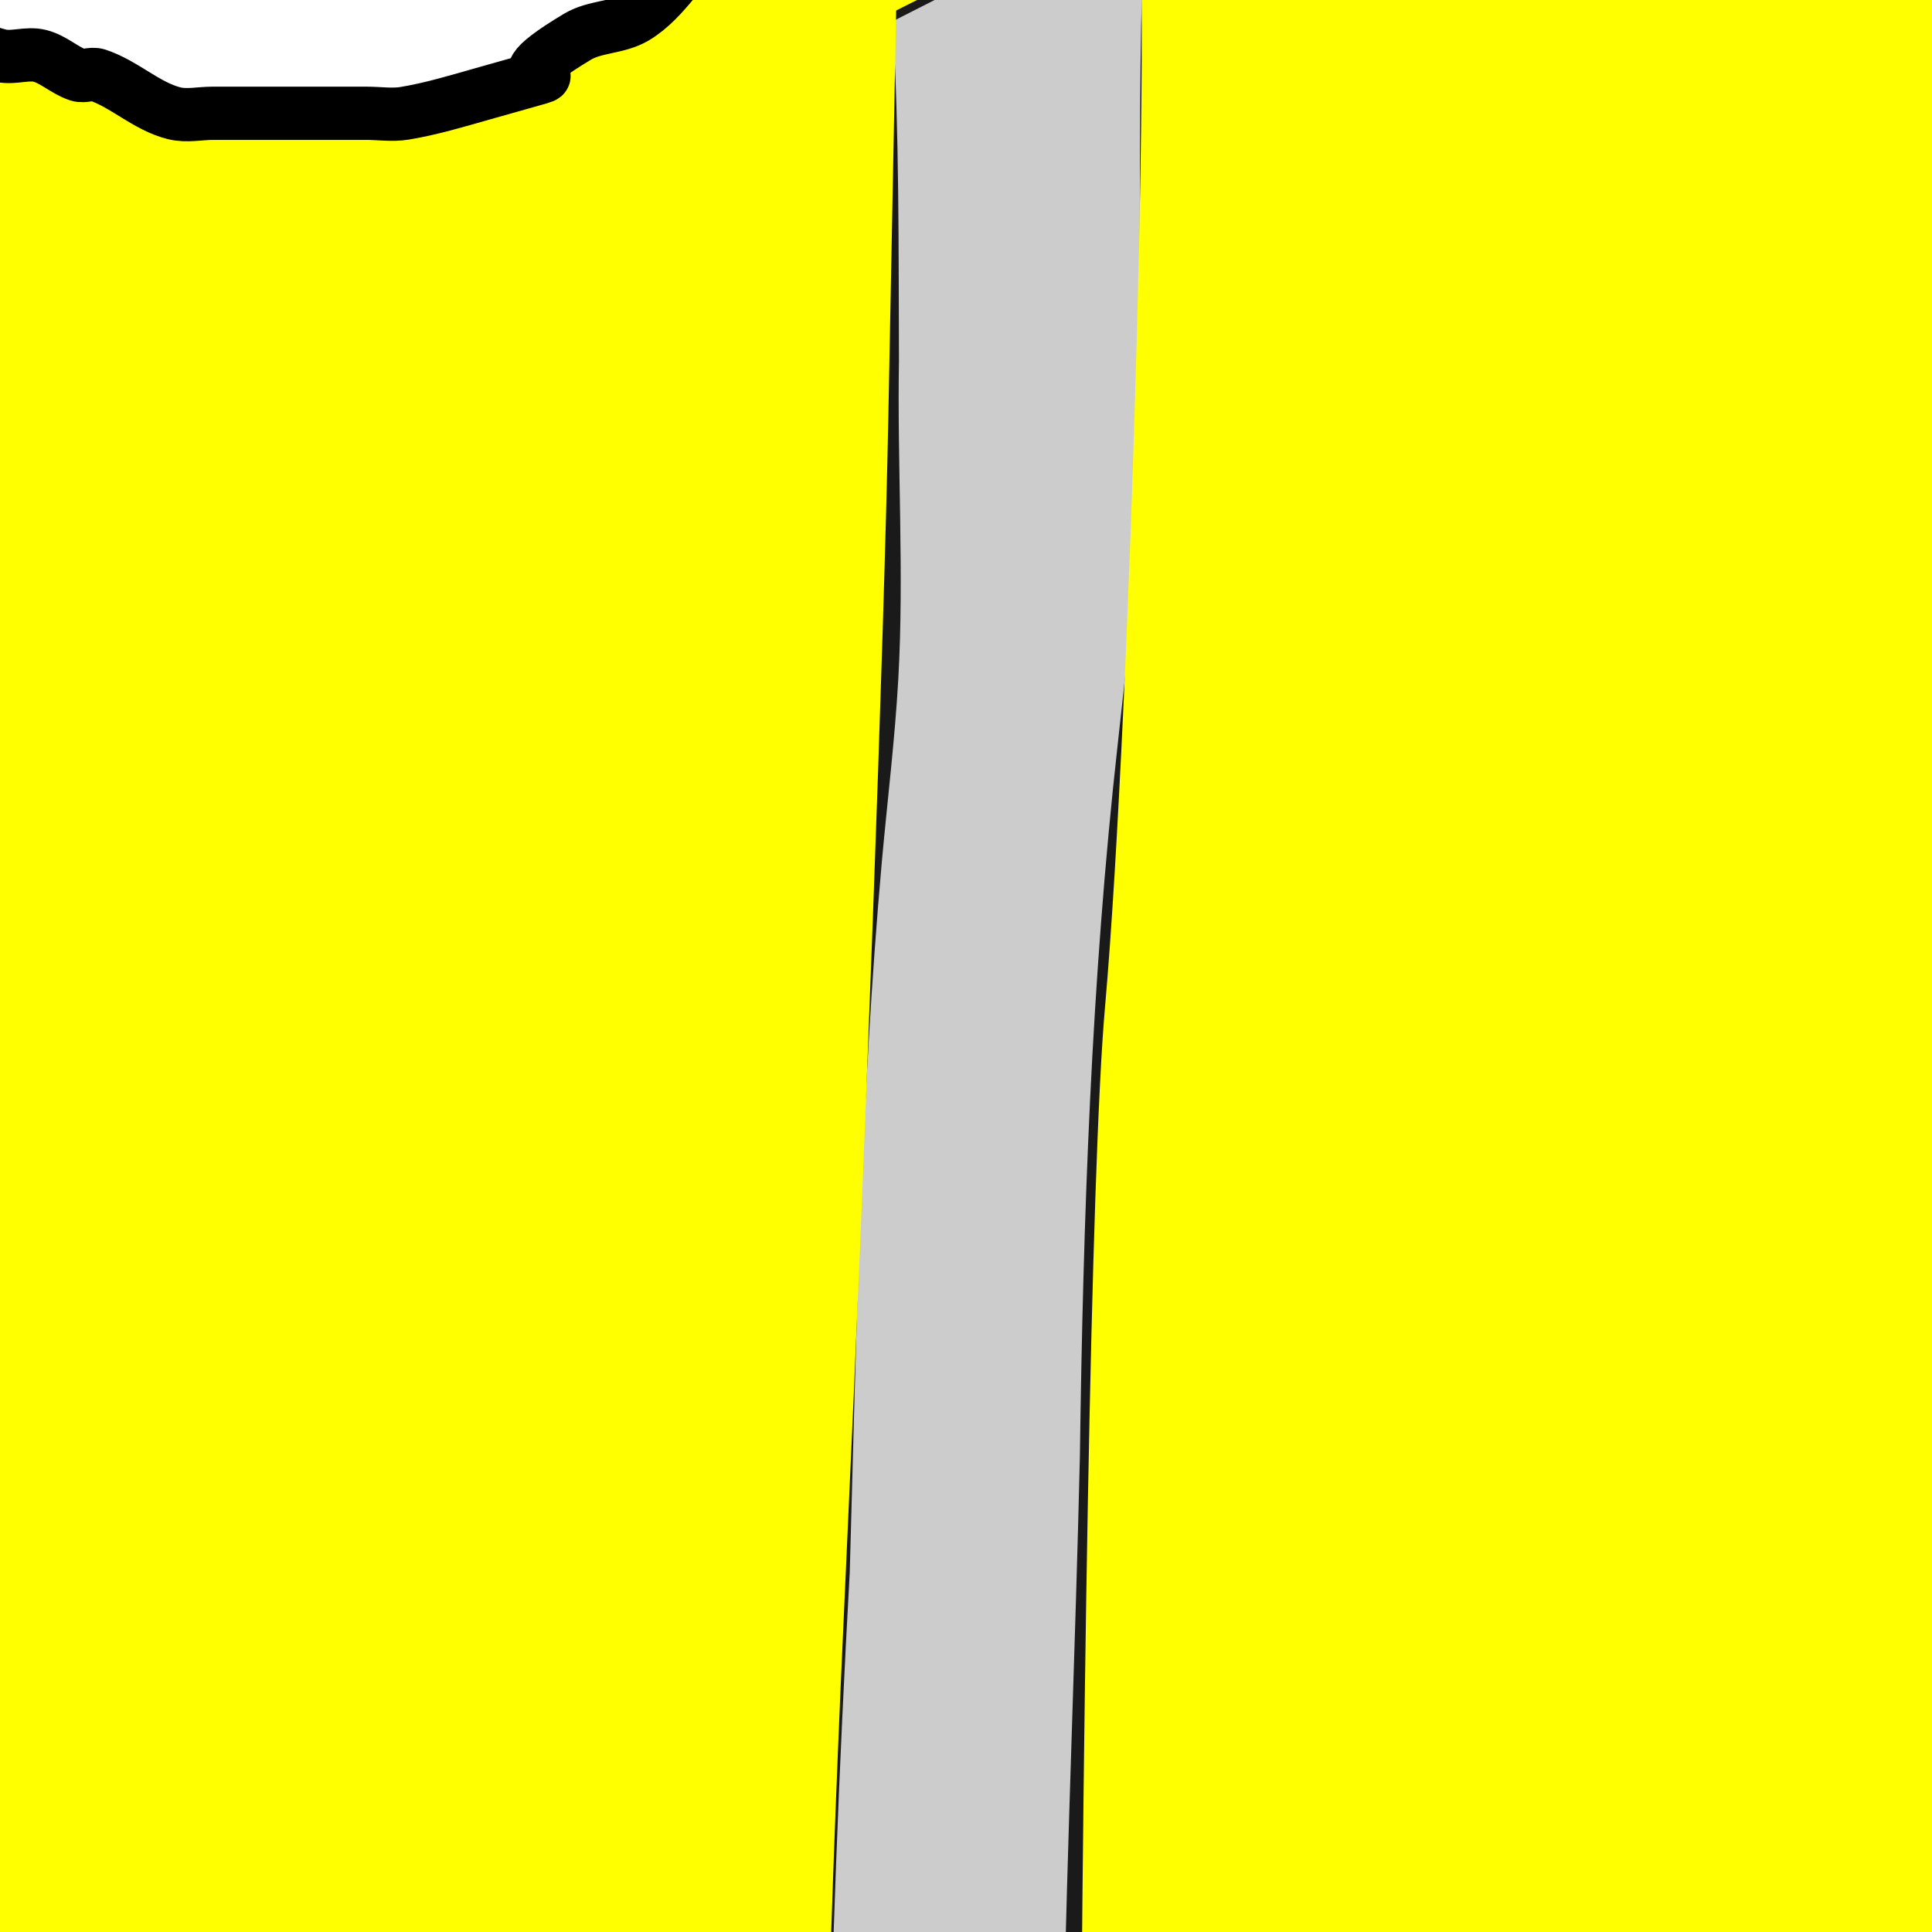 <?xml version="1.0" encoding="UTF-8" standalone="no"?>
<!-- Created with Inkscape (http://www.inkscape.org/) -->

<svg
   xmlns:dc="http://purl.org/dc/elements/1.1/"
   xmlns:cc="http://creativecommons.org/ns#"
   xmlns:rdf="http://www.w3.org/1999/02/22-rdf-syntax-ns#"
   xmlns:svg="http://www.w3.org/2000/svg"
   xmlns="http://www.w3.org/2000/svg"
   xmlns:sodipodi="http://sodipodi.sourceforge.net/DTD/sodipodi-0.dtd"
   xmlns:inkscape="http://www.inkscape.org/namespaces/inkscape"
   width="192"
   height="192"
   viewBox="0 0 192 192"
   id="svg3355"
   version="1.1"
   inkscape:version="0.91 r13725"
   sodipodi:docname="icon.svg">
  <rect x="0" y="0" width="192" height="192" fill="#333333" stroke="none"/>
  <defs
     id="defs3357" />
  <sodipodi:namedview
     id="base"
     pagecolor="#ffffff"
     bordercolor="#666666"
     borderopacity="1.0"
     inkscape:pageopacity="0.0"
     inkscape:pageshadow="2"
     inkscape:zoom="0.41"
     inkscape:cx="49.904506"
     inkscape:cy="152.20104"
     inkscape:document-units="px"
     inkscape:current-layer="layer1"
     showgrid="false"
     units="px"
     inkscape:window-width="1061"
     inkscape:window-height="800"
     inkscape:window-x="154"
     inkscape:window-y="10"
     inkscape:window-maximized="0" />
  <g
     inkscape:label="Layer 1"
     inkscape:groupmode="layer"
     id="layer1"
     transform="translate(0,-860.362)">
    <g
       id="g3404"
       transform="matrix(5.308,0,0,5.292,-415.88,-4104.664)"
       inkscape:export-xdpi="90"
       inkscape:export-ydpi="90">
      <rect
         inkscape:export-ydpi="90"
         inkscape:export-xdpi="90"
         y="859.574"
         x="0.077"
         height="193.495"
         width="192.901"
         id="rect3516"
         style="fill:#1a1a1a" />
      <ellipse
         ry="17.217"
         rx="64.979"
         cy="1021.816"
         cx="96.08"
         id="path3413"
         style="fill:#a05a2c" />
      <g
         transform="translate(-1.111,6.665)"
         id="g3415">
        <path
           style="fill:#cccccc"
           id="path3486"
           d="m 64.923,915.9 c -0.257,1.423 -0.448,2.857 -0.688,4.284 -0.231,1.348 -0.325,2.713 -0.478,4.071 -0.171,1.487 -0.238,2.982 -0.374,4.472 -0.136,1.311 -0.203,2.628 -0.245,3.945 -0.014,1.081 -0.014,2.162 -0.022,3.242 -0.024,1.397 -0.014,2.795 -0.01,4.193 0.007,1.419 -0.159,2.831 -0.247,4.246 -0.08,1.386 -0.109,2.774 -0.131,4.162 -0.027,2.431 -0.055,4.862 -0.08,7.293 -0.064,3.696 -0.093,7.391 0.086,11.084 0.05,2.862 0.417,5.69 0.888,8.509 0.585,2.458 0.922,4.941 1.081,7.46 0.104,2.349 0.151,4.7 0.181,7.051 0.009,1.619 0.013,3.238 0.02,4.857 0.022,1.077 -0.024,2.151 0.111,3.222 0.192,1.033 0.19,2.084 0.257,3.129 0.121,1.778 0.338,3.548 0.489,5.324 0.046,1.405 0.247,2.792 0.442,4.181 0.067,1.695 0.58,3.011 1.419,4.471 1.576,2.344 3.64,3.633 6.065,4.953 2.864,1.47 5.991,2.287 9.088,3.1 3.265,0.898 6.615,1.351 9.982,1.623 3.652,0.253 7.314,0.244 10.973,0.248 3.026,0 5.882,-0.426 8.77,-1.31 2.477,-0.779 4.85,-1.833 7.141,-3.046 3.859,-2.188 -2.232,1.307 -1.671,0.985 1.926,-1.109 3.853,-2.217 5.779,-3.326 -0.893,0.515 -3.575,2.054 -2.679,1.544 7.091,-4.04 3.588,-2.11 7.141,-4.055 0.783,-0.42 1.586,-0.845 2.359,-1.285 0.308,-0.175 1.224,-0.712 0.916,-0.538 -1.221,0.689 -2.431,1.398 -3.655,2.083 -0.209,0.117 0.402,-0.258 0.609,-0.378 1.664,-0.966 3.334,-1.921 5.001,-2.881 1.656,-0.792 4.305,-2.308 -3.218,1.889 -0.135,0.075 0.253,-0.179 0.377,-0.271 0.404,-0.3 0.437,-0.335 0.834,-0.662 1.114,-0.979 2.366,-1.776 3.509,-2.72 1.083,-0.81 1.465,-1.414 1.747,-2.729 0.297,-2.255 0.225,-4.536 0.296,-6.804 0.056,-2.429 0.392,-4.838 0.723,-7.241 0.469,-3.296 0.766,-6.606 0.944,-9.929 0.096,-4.348 0.277,-8.692 0.439,-13.038 0.214,-5.398 0.179,-10.8 0.066,-16.2 0.029,-2.778 -0.179,-5.541 -0.467,-8.302 -0.466,-3.377 -0.654,-6.779 -0.911,-10.175 -0.266,-2.83 -0.375,-5.668 -0.459,-8.508 -0.053,-2.226 -0.063,-4.452 -0.069,-6.678 -0.017,-1.728 -0.011,-3.457 -0.024,-5.185 -0.013,-0.986 -0.038,-1.971 -0.045,-2.957 -0.03,-0.091 0.122,-1.962 -0.166,-1.499 -1.356,1.305 -0.197,0.152 3.84,-2.05 0.222,-0.121 -0.431,0.266 -0.644,0.402 -0.839,0.534 -1.65,1.104 -2.461,1.678 -2.583,1.661 -5.156,3.454 -8.027,4.573 -0.546,0.213 -1.149,0.38 -1.71,0.548 -2.298,0.475 -4.593,0.955 -6.887,1.444 -2.952,0.738 -5.992,0.934 -8.997,1.339 -2.715,0.372 -5.362,1.094 -8.049,1.609 -2.275,0.344 -4.564,0.598 -6.851,0.853 -2.302,0.231 -4.613,0.325 -6.924,0.385 -1.812,0.099 -3.597,0.038 -5.376,-0.319 -1.833,-0.301 -3.643,-0.72 -5.442,-1.185 -1.3,-0.303 -2.616,-0.538 -3.932,-0.765 -1.116,-0.172 -2.247,-0.19 -3.374,-0.209 -1.343,-0.137 -2.688,-0.251 -4.037,-0.307 -1.189,-0.042 -2.366,-0.235 -3.553,-0.323 -1.312,-0.081 -2.628,-0.089 -3.942,-0.09 -1.073,-0.012 -2.162,-0.12 -3.216,-0.328 -0.764,-0.159 -1.546,-0.231 -2.23,-0.63 -0.503,-0.433 -0.717,-1 -0.639,-1.65 0.221,-0.696 0.915,-1.099 1.489,-1.492 2.213,-1.558 4.635,-2.787 6.995,-4.106 0.206,-0.102 0.416,-0.198 0.619,-0.306 0.226,-0.121 0.446,-0.254 0.669,-0.382 0.237,-0.136 0.948,-0.542 0.711,-0.407 -7.032,4.006 -3.752,2.141 -2.21,1.167 3.016,-2.199 5.722,-3.274 9.046,-4.374 1.588,-0.425 3.134,-0.981 4.702,-1.478 2.029,-0.68 4.11,-1.154 6.209,-1.557 1.916,-0.236 3.82,-0.535 5.716,-0.902 1.942,-0.372 3.916,-0.518 5.889,-0.585 2.107,-0.052 4.215,-0.04 6.323,-0.045 2.033,10e-4 4.066,-7.3e-4 6.098,0.007 2.26,-5.3e-4 4.52,0.012 6.78,0.014 2.172,10e-4 4.344,-0.011 6.516,-0.02 1.747,-0.004 3.494,-0.007 5.241,-0.009 1.827,0.014 3.653,0.005 5.48,0.005 1.587,0.053 3.162,-0.036 4.739,-0.201 1.464,-0.134 2.934,-0.141 4.403,-0.155 1.592,2.4e-4 3.184,-0.017 4.775,-0.024 1.079,-0.129 1.765,0.44 2.461,1.16 0.502,0.551 0.676,1.213 0.762,1.932 0.142,1.036 -0.254,1.909 -0.835,2.735 -0.802,1.005 -1.696,1.93 -2.529,2.909 -0.341,0.384 -0.685,0.765 -1.024,1.151 0,0 -4.859,2.05 -4.859,2.05 l 0,0 c 0.344,-0.394 0.678,-0.799 1.061,-1.157 0.824,-0.98 1.704,-1.909 2.531,-2.887 0.585,-0.672 1.059,-1.412 0.952,-2.343 -0.055,-0.604 -0.156,-1.167 -0.586,-1.629 -0.662,-0.694 -1.171,-0.91 -2.163,-0.85 -1.579,-0.008 -3.158,-0.026 -4.737,0.005 -1.473,0.026 -2.947,0.071 -4.414,0.215 -1.571,0.127 -3.141,0.16 -4.717,0.125 -1.831,5.5e-4 -3.662,-0.009 -5.494,0.005 -1.739,-0.002 -3.478,-0.005 -5.217,-0.009 -2.154,-0.009 -4.308,-0.021 -6.462,-0.02 -2.272,0.001 -4.543,0.014 -6.815,0.011 -2.033,0.005 -4.067,-0.002 -6.1,-0.005 -2.106,-0.006 -4.214,-0.006 -6.319,0.07 -1.962,0.098 -3.923,0.25 -5.85,0.65 -1.893,0.353 -3.797,0.619 -5.702,0.894 -2.094,0.414 -4.166,0.917 -6.186,1.616 -1.58,0.512 -3.144,1.069 -4.744,1.515 -0.734,0.239 -1.468,0.473 -2.187,0.754 -1.683,0.658 -4.937,2.515 2.077,-1.446 -2.846,1.781 -5.725,3.513 -8.688,5.093 -1.646,0.922 -4.415,2.491 3.094,-1.839 1.103,-0.636 -2.209,1.264 -1.09,0.722 -0.54,0.362 -1.119,0.71 -1.588,1.151 -0.259,0.359 -0.083,0.764 0.264,1.002 0.665,0.288 1.388,0.374 2.091,0.528 1.038,0.149 2.084,0.292 3.134,0.281 1.331,0.014 2.663,0.014 3.991,0.105 1.173,0.11 2.341,0.293 3.52,0.325 1.342,0.079 2.68,0.207 4.022,0.296 1.155,0.016 2.315,0.034 3.453,0.262 1.303,0.263 2.615,0.487 3.898,0.833 1.782,0.471 3.575,0.899 5.401,1.167 1.756,0.296 3.518,0.31 5.296,0.247 2.289,-0.043 4.579,-0.128 6.854,-0.392 2.276,-0.272 4.557,-0.515 6.82,-0.878 2.672,-0.52 5.312,-1.209 8.018,-1.546 3.005,-0.375 6.032,-0.629 8.977,-1.377 2.326,-0.517 4.662,-0.995 6.975,-1.567 0.641,-0.209 1.037,-0.322 1.657,-0.587 0.289,-0.124 1.12,-0.568 0.854,-0.401 -6.816,4.259 -3.146,1.807 -1.628,0.913 2.595,-1.87 5.089,-3.423 8.005,-4.926 0.137,-0.071 0.309,0.017 0.463,0.025 0.087,0.076 0.189,0.136 0.26,0.227 0.39,0.498 0.106,1.284 0.191,1.855 -0.007,1.002 -0.033,2.003 -0.047,3.004 -0.014,1.738 -0.013,3.475 -0.032,5.213 -0.007,2.233 -0.019,4.466 0.005,6.698 0.037,2.847 0.152,5.693 0.355,8.534 0.226,3.383 0.405,6.773 0.966,10.123 0.34,2.797 0.566,5.597 0.37,8.417 -0.144,5.425 -0.232,10.852 -0.203,16.28 -0.032,4.329 -0.212,8.653 -0.306,12.981 -0.103,3.311 -0.328,6.607 -0.775,9.892 -0.281,2.393 -0.621,4.784 -0.731,7.192 -0.081,2.266 0.009,4.536 -0.131,6.8 -0.176,1.339 -0.44,2.259 -1.597,3.068 -0.386,0.316 -0.751,0.657 -1.147,0.959 -0.769,0.585 -1.632,1.056 -2.334,1.729 -1.98,1.889 -4.511,3.078 -6.936,4.316 1.311,-0.763 2.62,-1.529 3.933,-2.288 0.217,-0.126 -0.429,0.261 -0.645,0.388 -2.756,1.617 -5.489,3.273 -8.328,4.741 -0.457,0.25 -1.814,1.026 -1.372,0.75 0.894,-0.559 3.645,-2.121 2.729,-1.599 -1.932,1.103 -3.852,2.226 -5.777,3.338 -0.909,0.525 3.635,-2.099 2.726,-1.575 -6.232,3.594 -3.721,2.194 -6.936,3.973 -2.305,1.187 -4.692,2.207 -7.179,2.951 -2.87,0.809 -5.817,1.199 -8.804,1.155 -3.659,-0.025 -7.319,-0.075 -10.972,-0.297 -3.396,-0.299 -6.779,-0.738 -10.069,-1.669 -3.127,-0.841 -6.285,-1.688 -9.175,-3.185 -0.921,-0.498 -1.729,-0.905 -2.597,-1.492 -1.439,-0.973 -2.678,-2.239 -3.697,-3.64 -0.859,-1.403 -1.582,-2.911 -1.659,-4.584 -0.15,-1.416 -0.318,-2.829 -0.349,-4.254 -0.14,-1.768 -0.384,-3.524 -0.549,-5.289 -0.113,-1.027 -0.134,-2.063 -0.296,-3.086 -0.138,-1.1 -0.125,-2.201 -0.088,-3.309 0.012,-1.628 0.026,-3.256 0.036,-4.884 0.022,-2.354 0.044,-4.711 -0.089,-7.063 -0.167,-2.501 -0.499,-4.977 -1.035,-7.428 -0.462,-2.846 -0.907,-5.703 -0.858,-8.596 -0.086,-3.695 -0.071,-7.39 -0.122,-11.085 -0.026,-2.405 -0.06,-4.811 -0.076,-7.216 -0.008,-1.389 -0.034,-2.78 0.066,-4.167 0.106,-1.405 0.287,-2.809 0.273,-4.218 0.003,-1.393 0.011,-2.787 -0.015,-4.18 -0.008,-1.087 -0.01,-2.174 0.025,-3.26 0.032,-1.336 0.119,-2.669 0.267,-3.997 0.155,-1.489 0.184,-2.984 0.351,-4.472 0.166,-1.367 0.222,-2.746 0.478,-4.102 0.245,-1.399 0.481,-2.803 0.591,-4.22 0,0 4.772,-2.347 4.772,-2.347 z"
           inkscape:connector-curvature="0" />
        <path
           style="fill:#cccccc"
           id="path3488"
           d="m 138.606,931.076 c -8.4e-4,-0.972 0.018,-1.91 0.26,-2.855 0.361,-1.098 0.877,-2.135 1.379,-3.173 0.59,-1.369 1.272,-2.695 1.893,-4.05 0.716,-1.427 1.57,-2.777 2.344,-4.173 0.58,-1.201 1.514,-2.144 2.482,-3.037 2.692,-2.091 5.727,-3.732 8.833,-5.129 2.049,-0.843 4.224,-1.291 6.414,-1.563 1.665,-0.268 2.944,0.206 4.306,1.127 1.352,0.875 2.149,1.863 2.796,3.323 0.726,1.983 0.805,4.107 0.88,6.195 0.059,2.676 0.029,5.353 0.021,8.029 -0.016,2.922 -0.021,5.843 -0.006,8.765 0.099,2.606 -0.09,5.203 -0.312,7.797 -0.221,2.559 -0.314,5.126 -0.359,7.694 -0.062,2.645 -0.189,5.291 -0.345,7.933 -0.087,2.433 -0.373,4.84 -0.808,7.233 -0.388,1.937 -1.02,3.81 -1.468,5.734 -0.307,1.827 -0.701,3.635 -1.13,5.436 -0.485,1.883 -1.21,3.696 -1.861,5.526 -0.605,1.516 -1.158,3.057 -1.87,4.527 -0.574,1.029 -1.217,2.029 -2.182,2.726 -2.905,1.998 -4.064,2.922 -6.865,2.944 -1.065,0.039 -1.886,-0.649 -2.613,-1.341 -0.772,-0.807 -1.649,-1.491 -2.347,-2.366 -0.707,-1.161 -1.663,-2.129 -2.495,-3.196 -0.72,-1.037 -1.301,-2.16 -1.958,-3.237 -1.047,-2.18 -1.534,-4.598 -2.053,-6.947 -0.125,-0.639 -0.251,-1.277 -0.376,-1.916 0,0 4.32,-2.315 4.32,-2.315 l 0,0 c 0.139,0.626 0.279,1.252 0.418,1.879 0.575,2.265 1.148,4.578 2.204,6.674 0.667,1.052 1.248,2.153 1.936,3.19 0.815,1.075 1.773,2.034 2.514,3.167 0.702,0.836 1.541,1.53 2.31,2.302 0.703,0.627 1.436,1.091 2.42,0.98 2.341,-0.112 4.691,-1.847 -2.336,2.08 1.155,-0.561 1.667,-1.424 2.351,-2.472 0.746,-1.466 1.344,-2.999 1.984,-4.514 0.648,-1.799 1.308,-3.603 1.817,-5.445 0.45,-1.806 0.926,-3.609 1.191,-5.455 0.418,-1.931 1.016,-3.806 1.483,-5.723 0.483,-2.381 0.811,-4.773 0.897,-7.206 0.186,-2.628 0.267,-5.265 0.327,-7.898 0.058,-2.584 0.152,-5.166 0.385,-7.741 0.202,-2.583 0.377,-5.167 0.329,-7.76 0.018,-2.923 0.019,-5.846 0.015,-8.77 6e-4,-2.661 0.006,-5.322 -0.069,-7.982 -0.086,-2.012 -0.155,-4.066 -0.867,-5.974 -0.649,-1.376 -1.37,-2.224 -2.655,-3.06 -1.383,-0.834 -2.453,-1.103 -4.07,-0.85 -2.157,0.283 -4.295,0.745 -6.282,1.66 -1.672,0.795 -5.317,2.917 1.779,-1.188 0.419,-0.243 -0.824,0.511 -1.223,0.786 -0.178,0.123 -0.358,0.243 -0.538,0.365 -0.962,0.859 -1.96,1.728 -2.566,2.886 -0.774,1.399 -1.613,2.756 -2.397,4.148 -0.588,1.353 -1.264,2.666 -1.818,4.031 -0.486,1.026 -1.001,2.039 -1.423,3.093 -0.097,0.319 -0.233,0.703 -0.265,1.042 -0.052,0.541 0.044,1.099 0.03,1.641 0,0 -4.758,2.424 -4.758,2.424 z"
           inkscape:connector-curvature="0" />
        <path
           style="fill:#cccccc"
           id="path3490"
           d="m 76.486,936.948 c 0.071,1.379 0.372,2.728 0.588,4.088 0.27,1.685 0.339,3.389 0.387,5.091 0.031,1.416 0.048,2.833 0.04,4.25 -0.006,1.474 -0.009,2.949 -0.022,4.423 -0.007,1.647 0.004,3.293 0.001,4.94 0.008,1.695 -0.005,3.391 -0.017,5.086 -0.052,2.607 -0.065,5.212 0.044,7.818 0.158,1.648 0.123,3.311 0.274,4.959 0.144,1.569 0.25,1.931 0.544,3.542 1.041,4.402 2.145,8.786 3.047,13.22 0.556,2.982 0.855,6.004 1.11,9.024 0.077,0.998 0.083,1.998 0.108,2.998 -0.002,0.097 -0.003,0.195 -0.004,0.292 0,0 -4.744,2.41 -4.744,2.41 l 0,0 c 8.54e-4,-0.097 0.002,-0.194 0.003,-0.291 0.05,-1.013 0.055,-2.027 0.047,-3.041 -0.038,-3.05 -0.274,-6.098 -0.801,-9.105 -0.826,-4.445 -1.898,-8.833 -3.088,-13.193 -0.142,-0.632 -0.301,-1.259 -0.425,-1.895 -0.425,-2.185 -0.501,-4.397 -0.545,-6.616 -0.108,-2.594 -0.148,-5.186 -0.161,-7.782 -0.012,-1.69 -0.024,-3.379 -0.017,-5.069 -0.003,-1.647 0.009,-3.295 0.003,-4.942 -0.012,-1.469 -0.013,-2.937 -0.013,-4.406 -0.005,-1.419 0.021,-2.838 0.001,-4.256 -0.032,-1.681 -0.093,-3.367 -0.345,-5.032 -0.225,-1.335 -0.537,-2.653 -0.723,-3.995 0,0 4.708,-2.517 4.708,-2.517 z"
           inkscape:connector-curvature="0" />
        <path
           style="fill:#cccccc"
           id="path3492"
           d="m 100.915,929.533 c -0.121,2.166 -0.108,4.336 -0.116,6.505 -0.046,2.002 0.045,4.008 -0.074,6.008 -0.061,1.036 -0.23,2.479 -0.34,3.498 -0.493,4.432 -0.646,8.89 -0.706,13.346 -0.085,3.632 -0.238,7.262 -0.309,10.895 -0.046,3.503 -0.066,7.007 -0.063,10.51 0.044,3.56 -0.015,7.119 -0.003,10.679 0.103,4.572 0.405,9.137 0.602,13.705 0.092,2.361 0.174,4.723 0.244,7.085 0.036,0.882 0.044,1.764 0.033,2.647 -0.003,0.579 -0.002,0.29 -0.002,0.867 0,0 -4.709,2.399 -4.709,2.399 l 0,0 c 0.001,-0.577 0.001,-0.288 5.4e-5,-0.866 -0.008,-0.893 0.008,-1.786 0.037,-2.679 0.05,-2.402 0.069,-4.805 0.025,-7.208 -0.088,-4.584 -0.246,-9.166 -0.541,-13.742 -0.131,-3.545 -0.125,-7.094 -0.093,-10.642 0.009,-3.506 -0.008,-7.012 0.058,-10.518 0.07,-3.652 0.209,-7.3 0.412,-10.948 0.124,-4.448 0.205,-8.901 0.6,-13.335 0.103,-1.148 0.245,-2.292 0.309,-3.443 0.111,-1.984 -0.021,-3.977 0.012,-5.962 -0.008,-2.129 0.007,-4.26 -0.116,-6.386 0,0 4.739,-2.414 4.739,-2.414 z"
           inkscape:connector-curvature="0" />
        <path
           style="fill:#cccccc"
           id="path3494"
           d="m 124.292,933.489 c -0.136,2.621 -0.154,5.248 -0.179,7.872 0.009,4.394 -0.054,8.788 -0.077,13.183 -0.078,5.761 -0.028,11.52 0.326,17.271 0.419,4.194 0.66,8.395 0.735,12.608 0.005,3.952 0.134,7.904 0.093,11.857 -0.119,1.79 -0.161,3.604 -0.528,5.365 -0.144,0.546 -0.219,1.107 -0.384,1.647 0,0 -4.839,2.24 -4.839,2.24 l 0,0 c 0.255,-0.512 0.31,-1.063 0.471,-1.61 0.504,-1.752 0.652,-3.581 0.829,-5.39 0.169,-3.961 0.094,-7.929 0.029,-11.891 -0.123,-4.229 -0.332,-8.455 -0.562,-12.68 -0.283,-5.75 -0.408,-11.506 -0.398,-17.263 -0.022,-4.368 -0.086,-8.736 -0.077,-13.104 -0.025,-2.563 -0.041,-5.129 -0.179,-7.689 0,0 4.739,-2.414 4.739,-2.414 z"
           inkscape:connector-curvature="0" />
        <path
           style="fill:#ffff00"
           d="m 91.332,164.155 c -8.213,-0.857 -16.471,-3.43 -20.595,-6.417 -1.843,-1.335 -3.561,-3.629 -4.03,-5.381 -0.694,-2.594 -1.51,-13.046 -1.798,-23.052 -0.199,-6.903 -0.477,-11.076 -0.852,-12.78 -0.943,-4.29 -1.319,-9.599 -1.306,-18.458 0.025,-17.021 0.939,-37.171 1.746,-38.467 0.321,-0.517 11.824,0.474 15.326,1.32 5.499,1.329 8.058,1.596 12.767,1.336 5.343,-0.296 10.774,-0.989 15.466,-1.975 1.879,-0.395 4.954,-0.901 6.833,-1.125 5.387,-0.643 14.447,-2.696 16.511,-3.743 1.02,-0.517 2.74,-1.506 3.821,-2.198 l 1.966,-1.258 7e-5,9.092 c 7e-5,8.321 0.556,18.403 1.443,26.176 0.815,7.143 0.222,36.767 -0.911,45.496 -0.308,2.374 -0.692,6.909 -0.852,10.079 -0.179,3.537 -0.467,6.038 -0.745,6.474 -0.916,1.436 -5.828,4.868 -11.817,8.258 -10.807,6.116 -13.978,7.037 -23.983,6.967 -3.363,-0.024 -7.409,-0.178 -8.991,-0.343 z m 8.591,-18.666 c -0.448,-13.362 -0.301,-49.407 0.226,-55.387 0.492,-5.589 0.904,-20.86 0.563,-20.86 -0.126,0 -1.184,0.482 -2.351,1.071 l -2.122,1.071 -0.147,7.65 c -0.081,4.208 -0.432,13.801 -0.78,21.317 -0.632,13.669 -0.629,19.941 0.023,47.358 l 0.228,9.594 2.34,-1.142 2.34,-1.142 -0.319,-9.531 z m -19.401,2.058 2.138,-1.159 -0.091,-2.518 c -0.155,-4.305 -1.017,-9.819 -2.558,-16.364 -0.815,-3.462 -1.654,-7.184 -1.865,-8.272 -0.214,-1.104 -0.512,-10.247 -0.673,-20.68 -0.272,-17.587 -0.509,-22.058 -1.158,-21.853 -0.552,0.174 -4.584,2.266 -4.584,2.378 0,0.064 0.242,1.72 0.537,3.681 0.407,2.7 0.539,7.056 0.546,17.951 0.009,16.102 0.204,18.857 1.754,24.906 1.957,7.635 2.911,13.144 3.154,18.212 0.129,2.693 0.331,4.892 0.449,4.886 0.118,-0.006 1.176,-0.532 2.352,-1.169 z m 41.705,-3.56 2.316,-1.142 0.44,-3.084 c 0.487,-3.409 0.25,-20.731 -0.371,-27.181 -0.191,-1.978 -0.352,-11.648 -0.359,-21.489 -0.007,-9.841 -0.098,-17.893 -0.203,-17.893 -0.105,0 -1.157,0.488 -2.338,1.084 l -2.148,1.084 0.018,11.234 c 0.01,6.179 0.172,15.442 0.36,20.585 0.913,24.963 0.867,31.711 -0.251,36.955 -0.116,0.544 -0.114,0.989 0.004,0.989 0.118,0 1.257,-0.514 2.531,-1.142 l 0,0 z"
           id="path3512"
           inkscape:connector-curvature="0"
           transform="translate(0,860.362)" />
        <path
           style="fill:#ffffff;fill-rule:evenodd;stroke:#000000;stroke-width:1px;stroke-linecap:butt;stroke-linejoin:miter;stroke-opacity:1"
           d="m 56.106,914.614 c 0,1.309 -0.19,1.779 0.36,2.877 0.076,0.152 0.266,0.219 0.36,0.36 0.149,0.223 0.211,0.496 0.36,0.719 0.461,0.691 0.618,0.028 1.079,0.719 0.349,0.524 0.225,0.749 0.719,1.079 0.223,0.149 0.53,0.17 0.719,0.36 0.438,0.438 0.168,0.804 0.719,1.079 0.107,0.054 0.252,-0.054 0.36,0 0.152,0.076 0.208,0.284 0.36,0.36 0.04,0.02 1.758,0.02 1.798,0 0.152,-0.076 0.208,-0.284 0.36,-0.36 0.496,-0.248 0.322,0.436 0.719,-0.36 0.054,-0.107 -0.085,-0.275 0,-0.36 0.085,-0.085 0.246,0.038 0.36,0 0.254,-0.085 0.465,-0.275 0.719,-0.36 0.341,-0.114 0.73,0.087 1.079,0 0.26,-0.065 0.465,-0.275 0.719,-0.36 0.125,-0.042 1.707,-0.023 1.798,0 0.26,0.065 0.496,0.211 0.719,0.36 0.141,0.094 0.219,0.266 0.36,0.36 0.223,0.149 0.53,0.17 0.719,0.36 0.023,0.023 0.675,1.372 0.719,1.439 0.188,0.282 0.531,0.437 0.719,0.719 0.149,0.223 0.211,0.496 0.36,0.719 0.094,0.141 0.24,0.24 0.36,0.36 0.36,0.36 0.719,0.719 1.079,1.079 0.12,0.12 0.306,0.199 0.36,0.36 0.076,0.227 -0.076,0.492 0,0.719 0.054,0.161 0.24,0.24 0.36,0.36 0.12,0.24 0.295,0.459 0.36,0.719 0.311,1.246 -0.455,0.216 0.36,1.439 0.12,0.12 0.24,0.24 0.36,0.36 0.12,0 0.275,-0.085 0.36,0 0.19,0.19 0.17,0.53 0.36,0.719 0.19,0.19 0.53,0.17 0.719,0.36 0.306,0.306 0.414,0.773 0.719,1.079 0.24,0.24 1.623,0.684 1.798,0.719 0.235,0.047 0.487,-0.058 0.719,0 0.26,0.065 0.465,0.275 0.719,0.36 0.114,0.038 0.246,-0.038 0.36,0 0.509,0.17 0.918,0.589 1.439,0.719 0.233,0.058 0.48,0 0.719,0 0.24,0 0.48,0 0.719,0 0.719,0 1.439,0 2.158,0 0.24,0 0.483,0.039 0.719,0 0.488,-0.081 0.963,-0.224 1.439,-0.36 2.593,-0.741 -0.256,0.154 1.798,-1.079 0.325,-0.195 0.754,-0.165 1.079,-0.36 0.582,-0.349 0.896,-1.032 1.439,-1.439 0.214,-0.161 0.496,-0.211 0.719,-0.36 0.141,-0.094 0.214,-0.272 0.36,-0.36 0.688,-0.413 1.47,-0.666 2.158,-1.079 2.934,-1.76 -0.46,0.255 1.798,-1.439 0.214,-0.161 0.465,-0.275 0.719,-0.36 0.114,-0.038 0.275,0.085 0.36,0 0.085,-0.085 -0.067,-0.26 0,-0.36 0.188,-0.282 0.516,-0.448 0.719,-0.719 0.322,-0.429 0.398,-1.01 0.719,-1.439 0.203,-0.271 0.516,-0.448 0.719,-0.719 0.161,-0.214 0.17,-0.53 0.36,-0.719 0.085,-0.085 0.275,0.085 0.36,0 0.19,-0.19 0.17,-0.53 0.36,-0.719 0.085,-0.085 0.26,0.067 0.36,0 0.282,-0.188 0.437,-0.531 0.719,-0.719 0.1,-0.067 0.275,0.085 0.36,0 0.085,-0.085 -0.085,-0.275 0,-0.36 0.085,-0.085 0.252,0.054 0.36,0 0.152,-0.076 0.208,-0.284 0.36,-0.36 0.107,-0.054 0.252,0.054 0.36,0 0.152,-0.076 0.199,-0.306 0.36,-0.36 0.341,-0.114 0.719,0 1.079,0 0.24,0 0.48,0 0.719,0 0.24,0 0.497,-0.089 0.719,0 0.401,0.161 0.708,0.497 1.079,0.719 0.23,0.138 0.496,0.211 0.719,0.36 0.499,0.333 0.925,0.771 1.439,1.079 0.103,0.062 0.252,-0.054 0.36,0 0.305,0.152 0.671,0.836 0.719,1.079 0,2.045 -0.161,0.237 0.36,1.798 0.038,0.114 0,0.24 0,0.36 0,0.086 -0.04,1.358 0,1.439 0.076,0.152 0.24,0.24 0.36,0.36 0.12,0.12 0.219,0.266 0.36,0.36 0.223,0.149 0.48,0.24 0.719,0.36 0.24,0.12 0.459,0.295 0.719,0.36 0.598,0.15 2.025,-0.197 2.518,0 0.315,0.126 0.48,0.48 0.719,0.719 0.36,0.12 0.711,0.268 1.079,0.36 0.116,0.029 0.24,0 0.36,0 0.24,0 0.48,0 0.719,0 0.959,0 1.918,0 2.877,0 0.24,0 0.484,-0.047 0.719,0 0.372,0.074 0.707,0.285 1.079,0.36 0.235,0.047 0.48,0 0.719,0 0.36,0.12 0.711,0.268 1.079,0.36 0.233,0.058 0.52,-0.133 0.719,0 0.282,0.188 0.416,0.568 0.719,0.719 0.214,0.107 0.492,-0.076 0.719,0 0.322,0.107 0.398,0.612 0.719,0.719 0.227,0.076 0.484,-0.047 0.719,0 0.372,0.074 0.711,0.268 1.079,0.36 0.366,0.091 1.947,-0.106 2.158,0 0.152,0.076 0.24,0.24 0.36,0.36 0.12,0.12 0.266,0.219 0.36,0.36 0.297,0.446 0.422,0.993 0.719,1.439 0.094,0.141 0.24,0.24 0.36,0.36 0.12,0.12 0.199,0.306 0.36,0.36 0.227,0.076 0.48,0 0.719,0 0.959,0 1.918,0 2.877,0 0.12,0 0.24,0 0.36,0 0.12,0 0.275,0.085 0.36,0 0.085,-0.085 -0.038,-0.246 0,-0.36 0.085,-0.254 0.295,-0.459 0.36,-0.719 0.145,-0.582 -0.118,-1.21 0,-1.798 0.053,-0.263 0.275,-0.465 0.36,-0.719 0.076,-0.227 0,-0.48 0,-0.719 0,-0.294 0.078,-1.565 0,-1.798 -0.085,-0.254 -0.26,-0.47 -0.36,-0.719 -0.141,-0.352 -0.268,-0.711 -0.36,-1.079 -0.029,-0.116 0.054,-0.252 0,-0.36 -0.076,-0.152 -0.284,-0.208 -0.36,-0.36 -0.047,-0.095 0,-1.251 0,-1.439 0,-0.959 0,-1.918 0,-2.877 0,-1.559 0,-3.117 0,-4.676 0,-0.377 -0.073,-1.865 0,-2.158 0.065,-0.26 0.295,-0.459 0.36,-0.719 0.058,-0.233 -0.076,-0.492 0,-0.719 0.054,-0.161 0.306,-0.199 0.36,-0.36 0.076,-0.227 0,-0.48 0,-0.719 0,-0.12 -0.054,-0.252 0,-0.36 0.076,-0.152 0.284,-0.208 0.36,-0.36 0.054,-0.107 -0.054,-0.252 0,-0.36 0.076,-0.152 0.306,-0.199 0.36,-0.36 0.119,-0.358 -0.153,-1.493 0,-1.798 0.054,-0.107 0.275,0.085 0.36,0 0.098,-0.098 -0.098,-1.244 0,-1.439 0.076,-0.152 0.306,-0.199 0.36,-0.36 0.126,-0.378 -0.092,-1.789 0,-2.158 0.041,-0.164 0.306,-0.199 0.36,-0.36 0,-1.637 -0.17,-0.021 0.36,-1.079 0.144,-0.288 -0.144,-0.791 0,-1.079 0.076,-0.152 0.284,-0.208 0.36,-0.36 0.025,-0.049 0.025,-2.109 0,-2.158 -0.076,-0.152 -0.284,-0.208 -0.36,-0.36 -0.054,-0.107 0.085,-0.275 0,-0.36 -0.085,-0.085 -0.275,0.085 -0.36,0 -0.085,-0.085 0.085,-0.275 0,-0.36 -0.085,-0.085 -0.252,0.054 -0.36,0 -0.152,-0.076 -0.219,-0.266 -0.36,-0.36 -0.223,-0.149 -0.496,-0.211 -0.719,-0.36 -0.141,-0.094 -0.208,-0.284 -0.36,-0.36 -0.107,-0.054 -0.252,0.054 -0.36,0 -1.646,-0.823 1.526,0.149 -1.079,-0.719 -0.247,-0.083 -0.867,0.106 -1.079,0 -0.303,-0.152 -0.398,-0.612 -0.719,-0.719 -0.341,-0.114 -0.738,0.114 -1.079,0 -0.254,-0.085 -0.465,-0.275 -0.719,-0.36 -0.227,-0.076 -0.505,0.107 -0.719,0 -0.152,-0.076 -0.208,-0.284 -0.36,-0.36 -0.107,-0.054 -0.24,0 -0.36,0 -0.24,0 -0.492,0.076 -0.719,0 -0.161,-0.054 -0.219,-0.266 -0.36,-0.36 -0.223,-0.149 -0.465,-0.275 -0.719,-0.36 -0.227,-0.076 -0.48,0 -0.719,0 -0.719,0 -1.439,0 -2.158,0 -1.918,0 -3.836,0 -5.754,0 -1.199,0 -2.398,0 -3.597,0 -0.236,0 -1.354,-0.042 -1.439,0 -0.107,0.054 0.085,0.275 0,0.36 -0.085,0.085 -0.24,0 -0.36,0 -0.24,0 -0.48,0 -0.719,0 -1.319,0 -2.637,0 -3.956,0 -4.556,0 -9.111,0 -13.667,0 -1.439,0 -2.877,0 -4.316,0 -0.377,0 -1.865,-0.073 -2.158,0 -0.26,0.065 -0.459,0.295 -0.719,0.36 -0.357,0.089 -1.48,-0.106 -1.798,0 -0.509,0.17 -0.918,0.589 -1.439,0.719 -0.233,0.058 -0.492,-0.076 -0.719,0 -0.161,0.054 -0.208,0.284 -0.36,0.36 -0.214,0.107 -0.505,-0.107 -0.719,0 -0.152,0.076 -0.208,0.284 -0.36,0.36 -0.191,0.095 -1.554,-0.082 -1.798,0 -0.322,0.107 -0.416,0.568 -0.719,0.719 -0.214,0.107 -0.505,-0.107 -0.719,0 -0.152,0.076 -0.208,0.284 -0.36,0.36 -0.223,0.111 -1.922,-0.118 -2.158,0 -0.152,0.076 -0.208,0.284 -0.36,0.36 -0.107,0.054 -0.246,-0.038 -0.36,0 -0.254,0.085 -0.465,0.275 -0.719,0.36 -0.227,0.076 -0.505,-0.107 -0.719,0 -0.152,0.076 -0.208,0.284 -0.36,0.36 -0.214,0.107 -0.505,-0.107 -0.719,0 -0.152,0.076 -0.199,0.306 -0.36,0.36 -0.245,0.082 -1.608,-0.095 -1.798,0 -0.152,0.076 -0.208,0.284 -0.36,0.36 -0.107,0.054 -0.24,0 -0.36,0 -0.24,0 -0.492,-0.076 -0.719,0 -0.244,0.081 -0.804,0.942 -1.079,1.079 -0.107,0.054 -0.252,-0.054 -0.36,0 -0.152,0.076 -0.208,0.284 -0.36,0.36 -0.107,0.054 -0.275,-0.085 -0.36,0 -0.085,0.085 0.085,0.275 0,0.36 -0.085,0.085 -0.24,0 -0.36,0 -0.24,0 -0.505,-0.107 -0.719,0 -0.107,0.054 0.085,0.275 0,0.36 -0.085,0.085 -0.275,-0.085 -0.36,0 -0.085,0.085 0.085,0.275 0,0.36 -0.17,0.17 -0.55,-0.17 -0.719,0 -0.085,0.085 0.107,0.306 0,0.36 -0.214,0.107 -0.487,-0.058 -0.719,0 -1.737,0.434 0.018,0.171 -1.079,0.719 -0.107,0.054 -0.275,-0.085 -0.36,0 -0.085,0.085 0.085,0.275 0,0.36 -0.074,0.073 -0.936,-0.071 -1.079,0 -0.152,0.076 -0.208,0.284 -0.36,0.36 -0.107,0.054 -0.252,-0.054 -0.36,0 -0.152,0.076 -0.208,0.284 -0.36,0.36 -0.214,0.107 -0.505,-0.107 -0.719,0 -0.303,0.152 -0.416,0.568 -0.719,0.719 -0.107,0.054 -0.275,-0.085 -0.36,0 -0.085,0.085 0.085,0.275 0,0.36 -0.19,0.19 -0.53,0.17 -0.719,0.36 -0.085,0.085 0.085,0.275 0,0.36 -0.085,0.085 -0.252,-0.054 -0.36,0 -0.303,0.152 -0.416,0.568 -0.719,0.719 -0.107,0.054 -0.252,-0.054 -0.36,0 -0.152,0.076 -0.208,0.284 -0.36,0.36 -0.107,0.054 -0.275,-0.085 -0.36,0 -0.085,0.085 0.085,0.275 0,0.36 -0.085,0.085 -0.252,-0.054 -0.36,0 -0.303,0.152 -0.416,0.568 -0.719,0.719 -0.107,0.054 -0.252,-0.054 -0.36,0 -0.152,0.076 -0.208,0.284 -0.36,0.36 -0.107,0.054 -0.275,-0.085 -0.36,0 -0.085,0.085 0.054,0.252 0,0.36 -0.152,0.303 -0.568,0.416 -0.719,0.719 -0.054,0.107 0.054,0.252 0,0.36 -0.076,0.152 -0.284,0.208 -0.36,0.36 -0.054,0.107 0.085,0.275 0,0.36 -0.085,0.085 -0.275,-0.085 -0.36,0 -0.17,0.17 0.17,0.55 0,0.719 -0.744,0.744 0.029,-1.137 -0.719,0.36 -0.107,0.214 0.058,0.487 0,0.719 -0.092,0.368 -0.306,0.704 -0.36,1.079 -0.085,0.593 0,1.199 0,1.798 0,0.215 0.085,0.719 -0.36,0.719 -0.12,0 0,-0.24 0,-0.36 0,-0.12 0,-0.24 0,-0.36 0,-0.12 0,-0.48 0,-0.36 0,0.24 -0.058,0.952 0,0.719 0.177,-0.707 0.24,-1.439 0.36,-2.158 z"
           id="path3514"
           inkscape:connector-curvature="0" />
      </g>
    </g>
  </g>
</svg>

